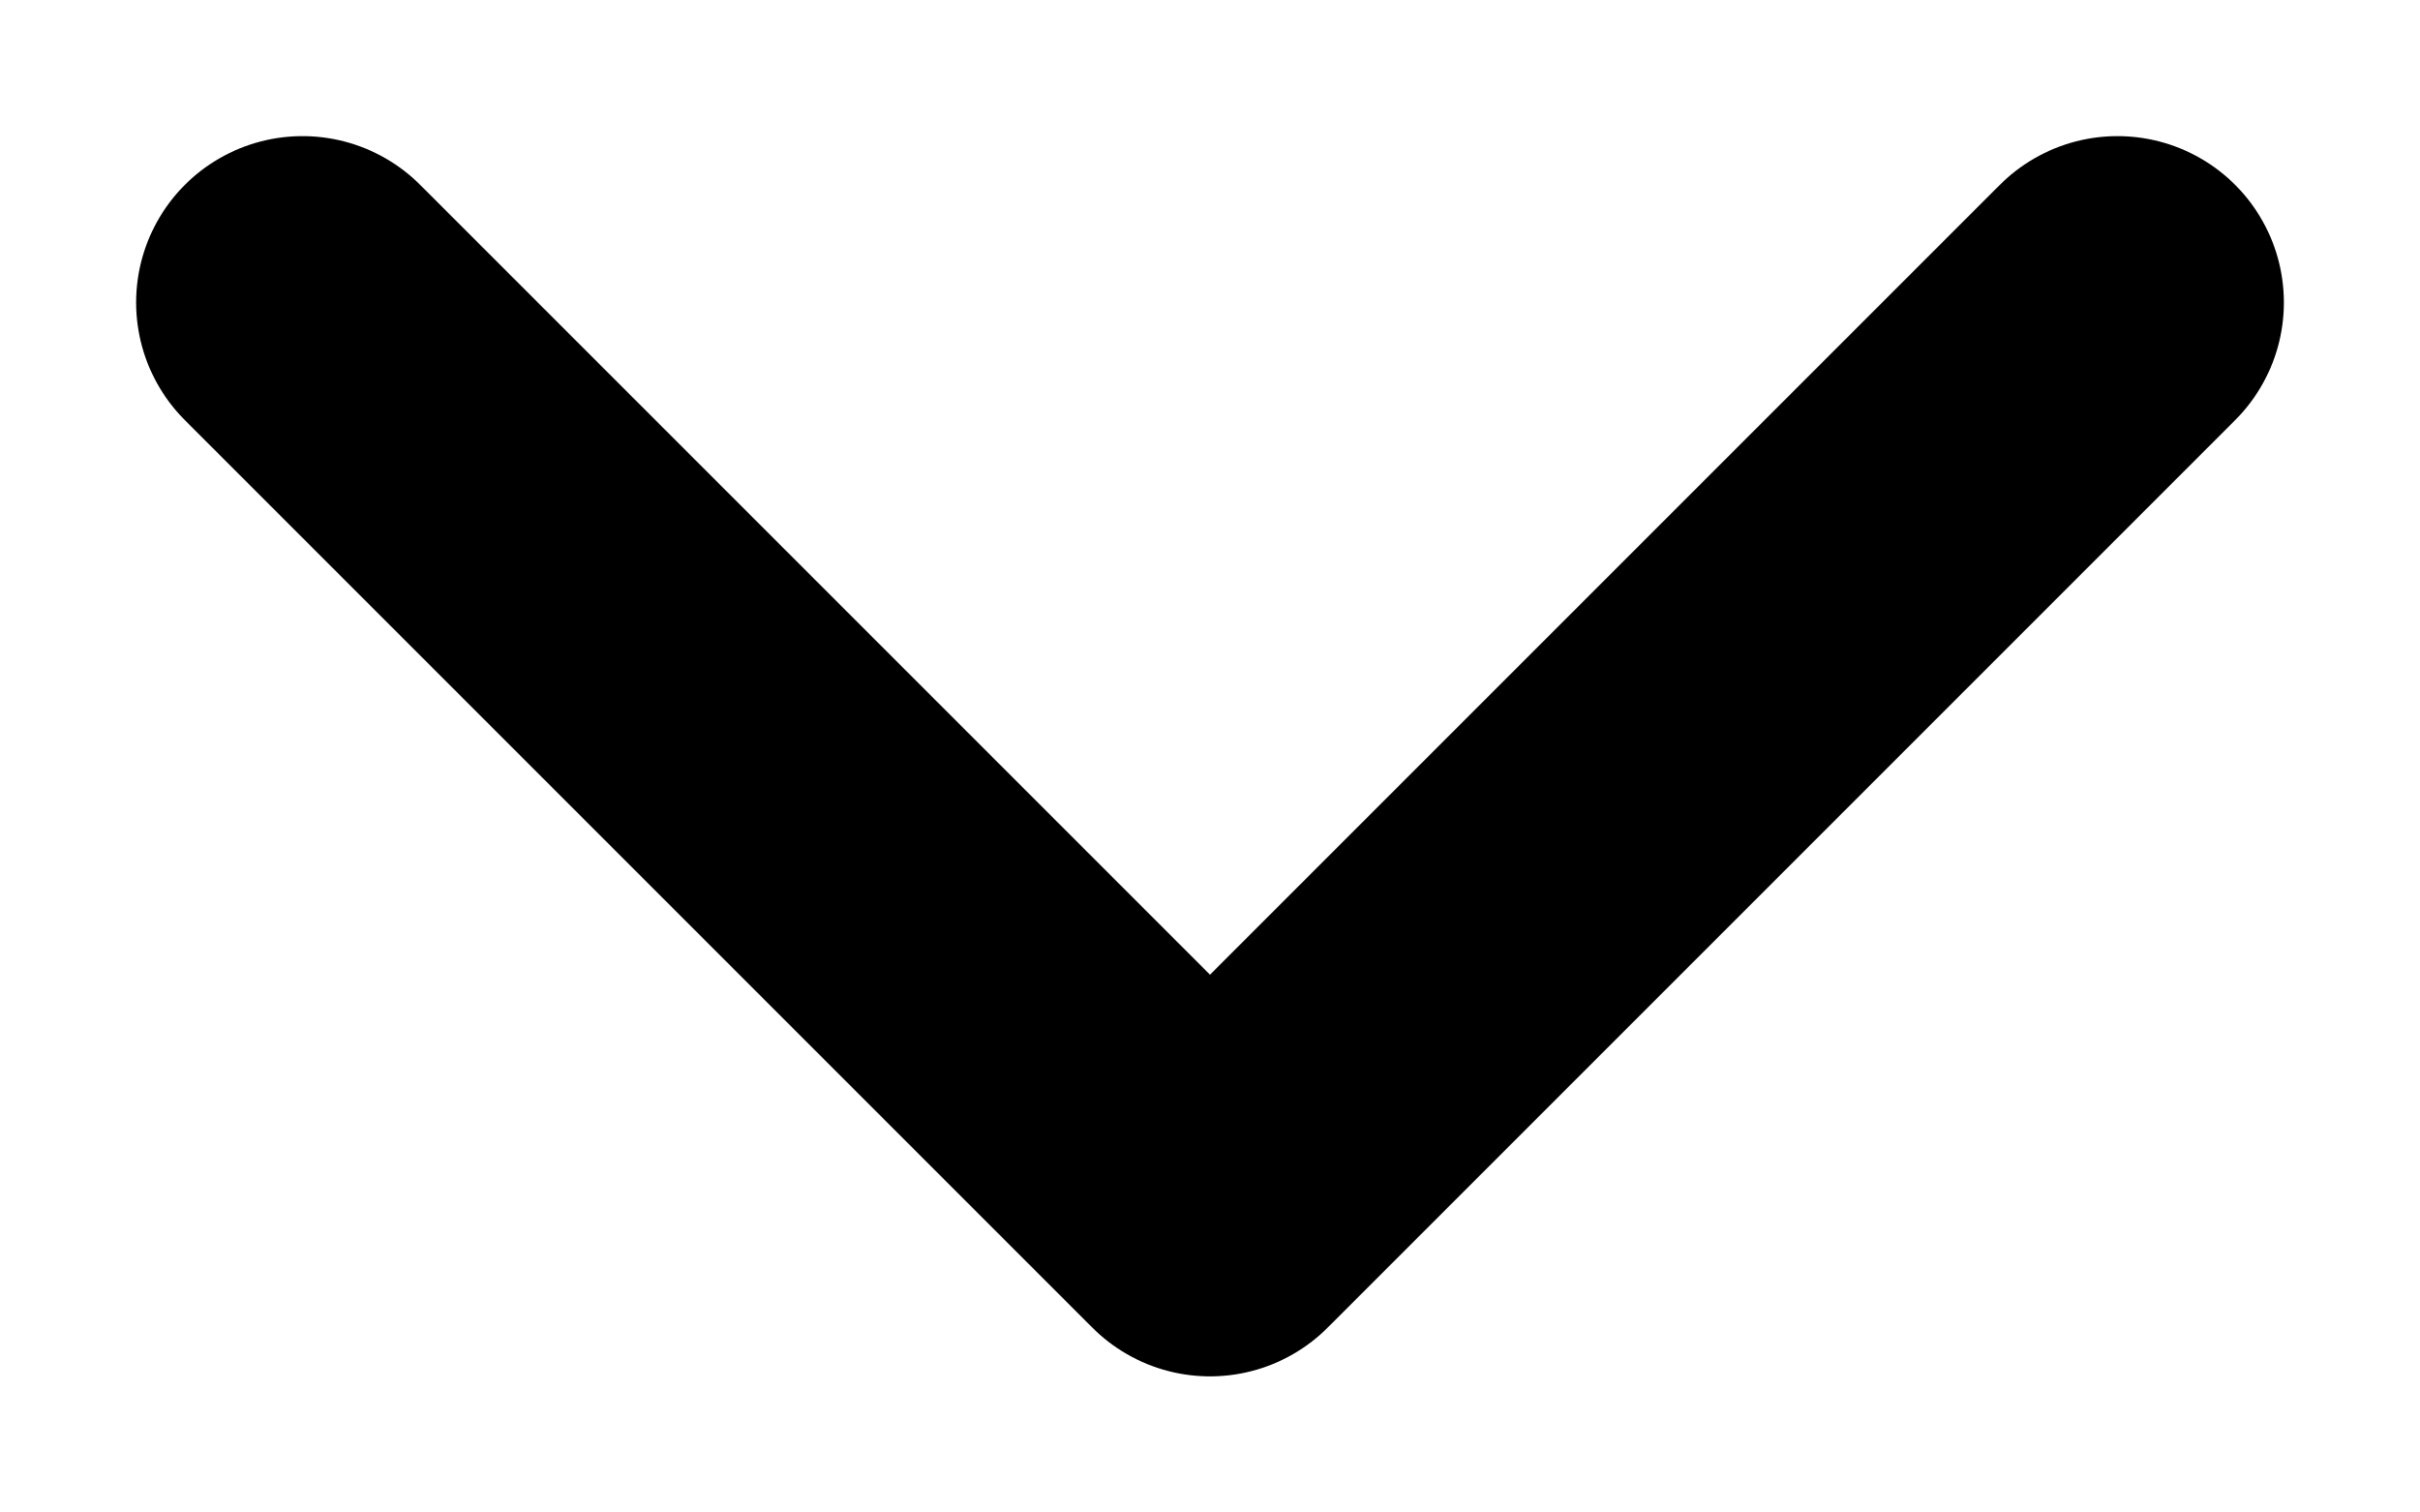 <svg width="16" height="10" viewBox="0 0 16 10" fill="none" xmlns="http://www.w3.org/2000/svg">
<path d="M2 2L8 8L14 2" stroke="black" stroke-width="2.2" stroke-linecap="round" stroke-linejoin="round"/>
</svg>
